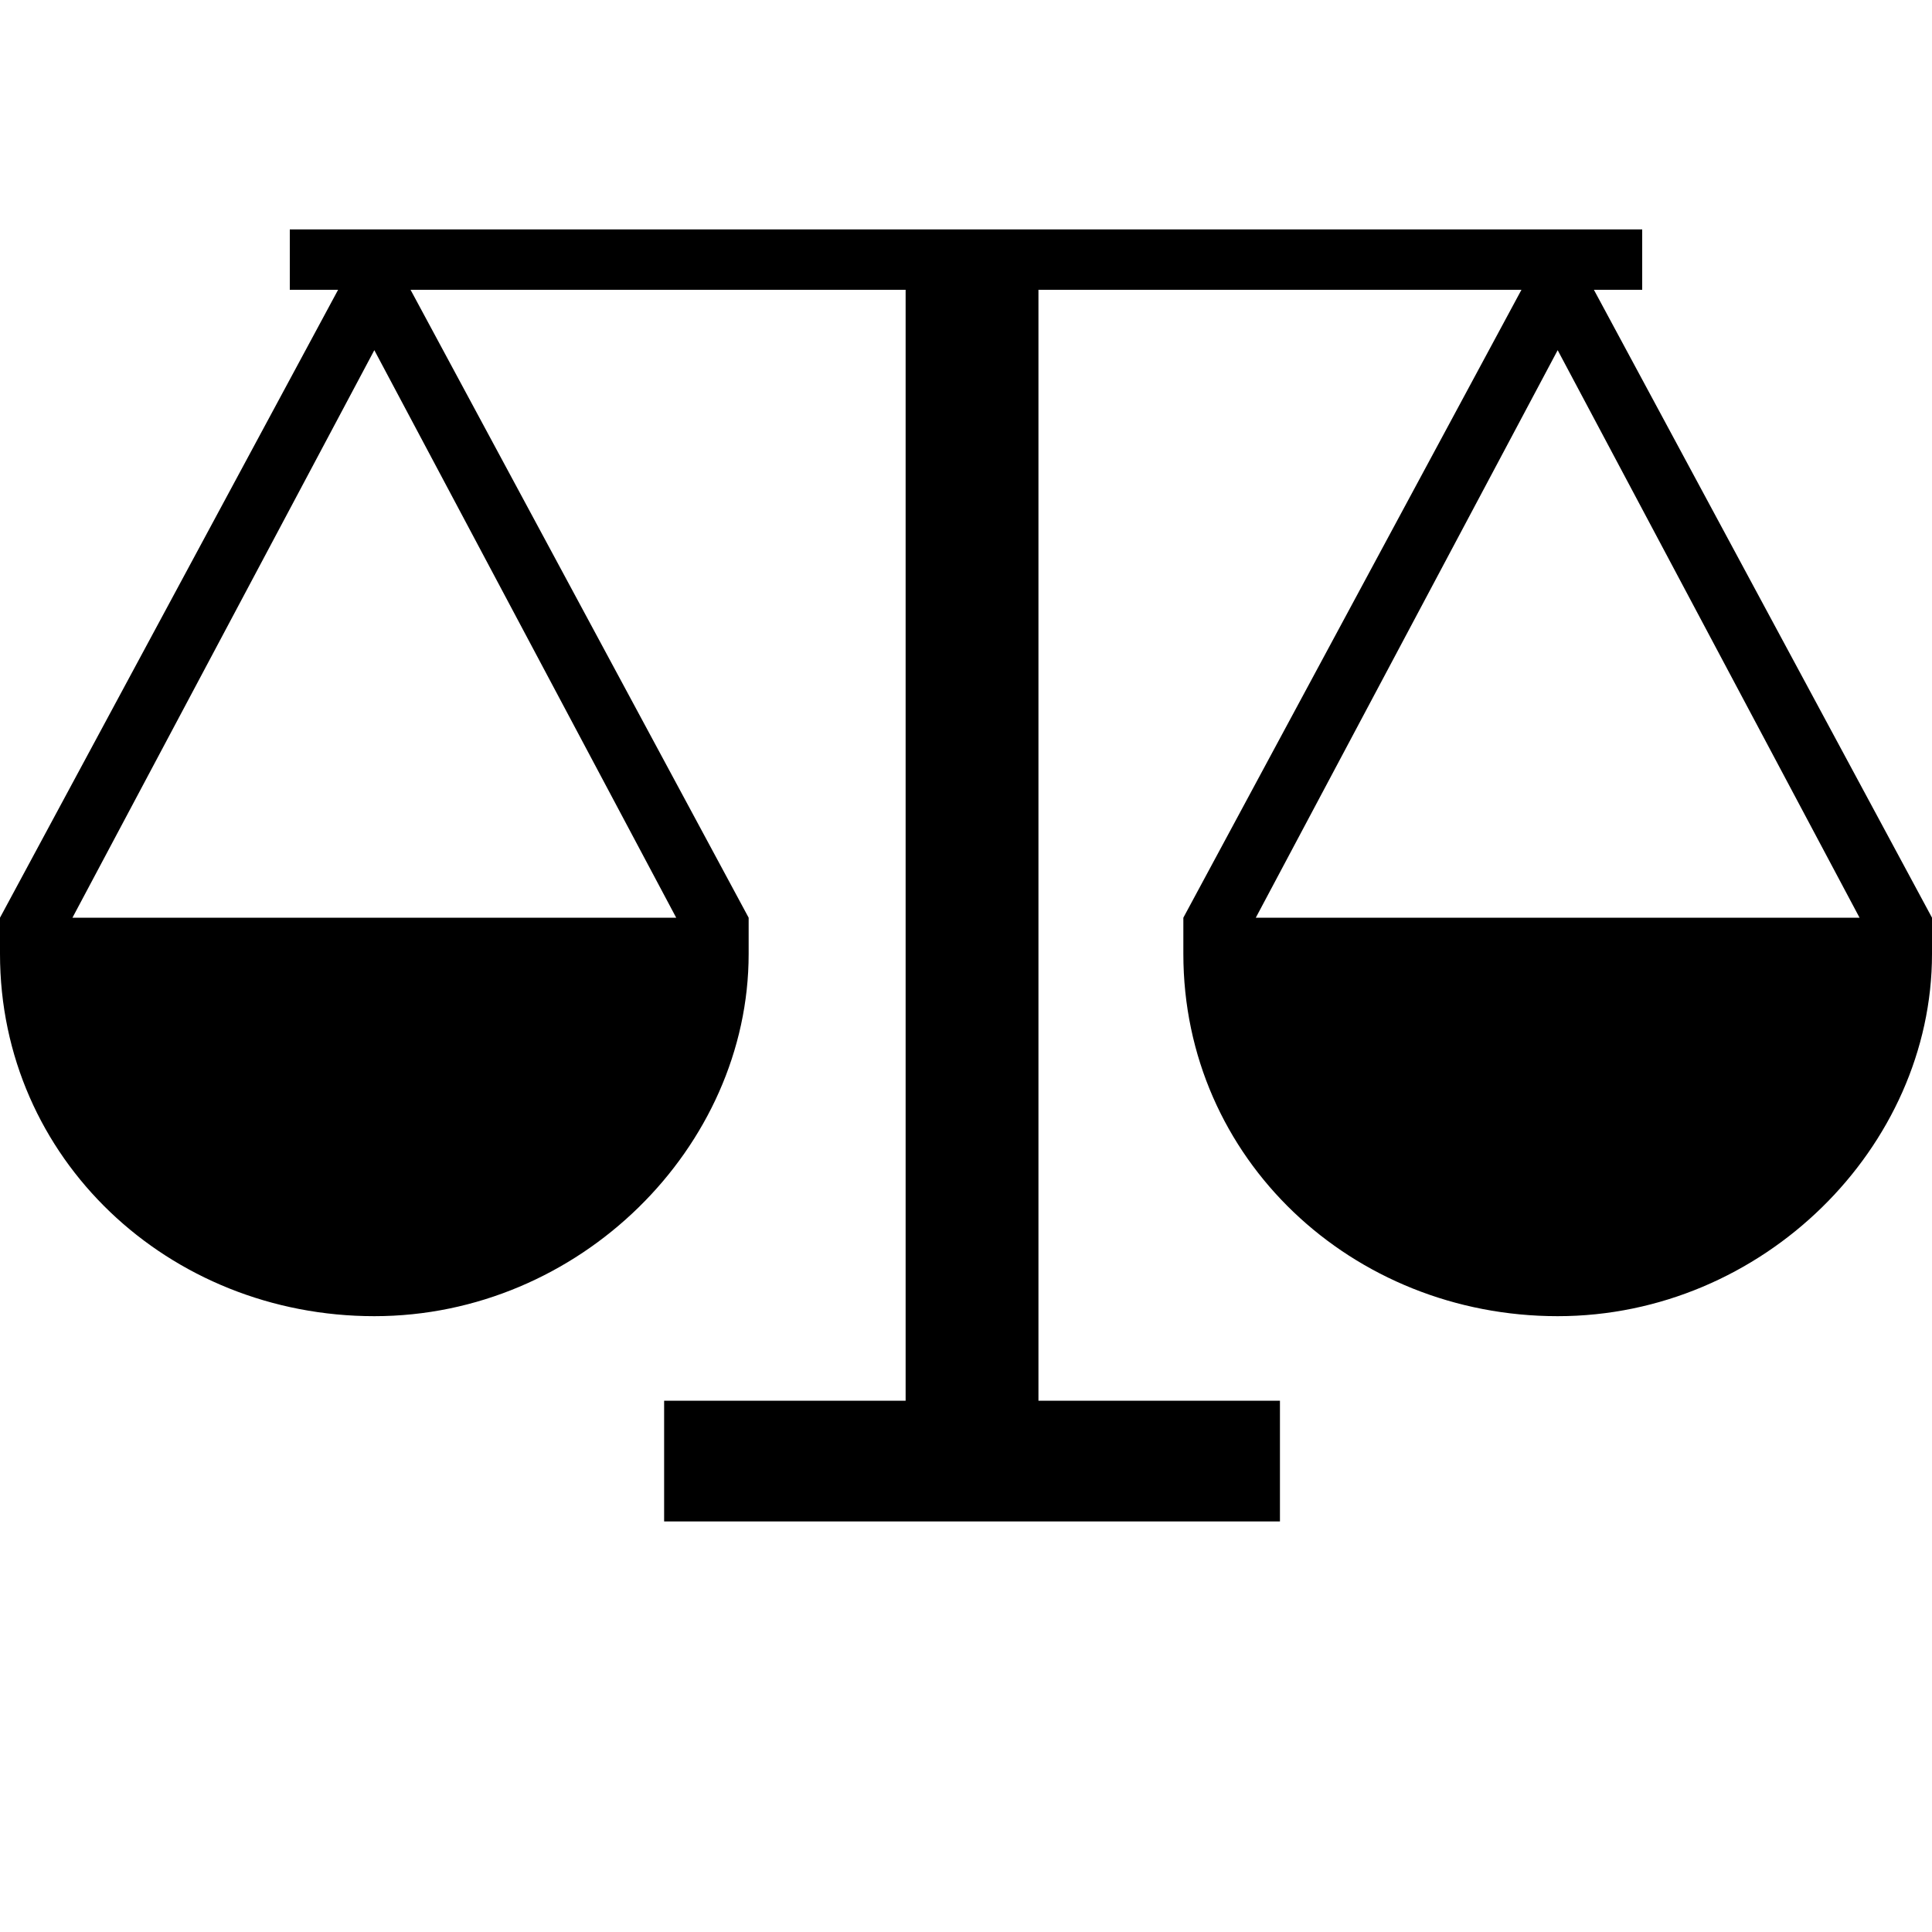 <svg xmlns="http://www.w3.org/2000/svg" viewBox="0 0 16 16" enable-background="new 0 0 16 16"><path d="m8.6 2.4h4l-2.8 5.2v.3c0 1.7 1.4 3 3.1 3s3.1-1.4 3.1-3v-.3l-2.8-5.2h.4v-.5h-11.2v.5h.4l-2.8 5.2v.3c0 1.7 1.4 3 3.1 3s3.1-1.4 3.1-3v-.3l-2.8-5.2h4.1v9.2h-2v1h5.1v-1h-2v-9.2m-8 5.2l2.5-4.7 2.5 4.7h-5m12.3-4.7l2.5 4.7h-5l2.5-4.7"/></svg>